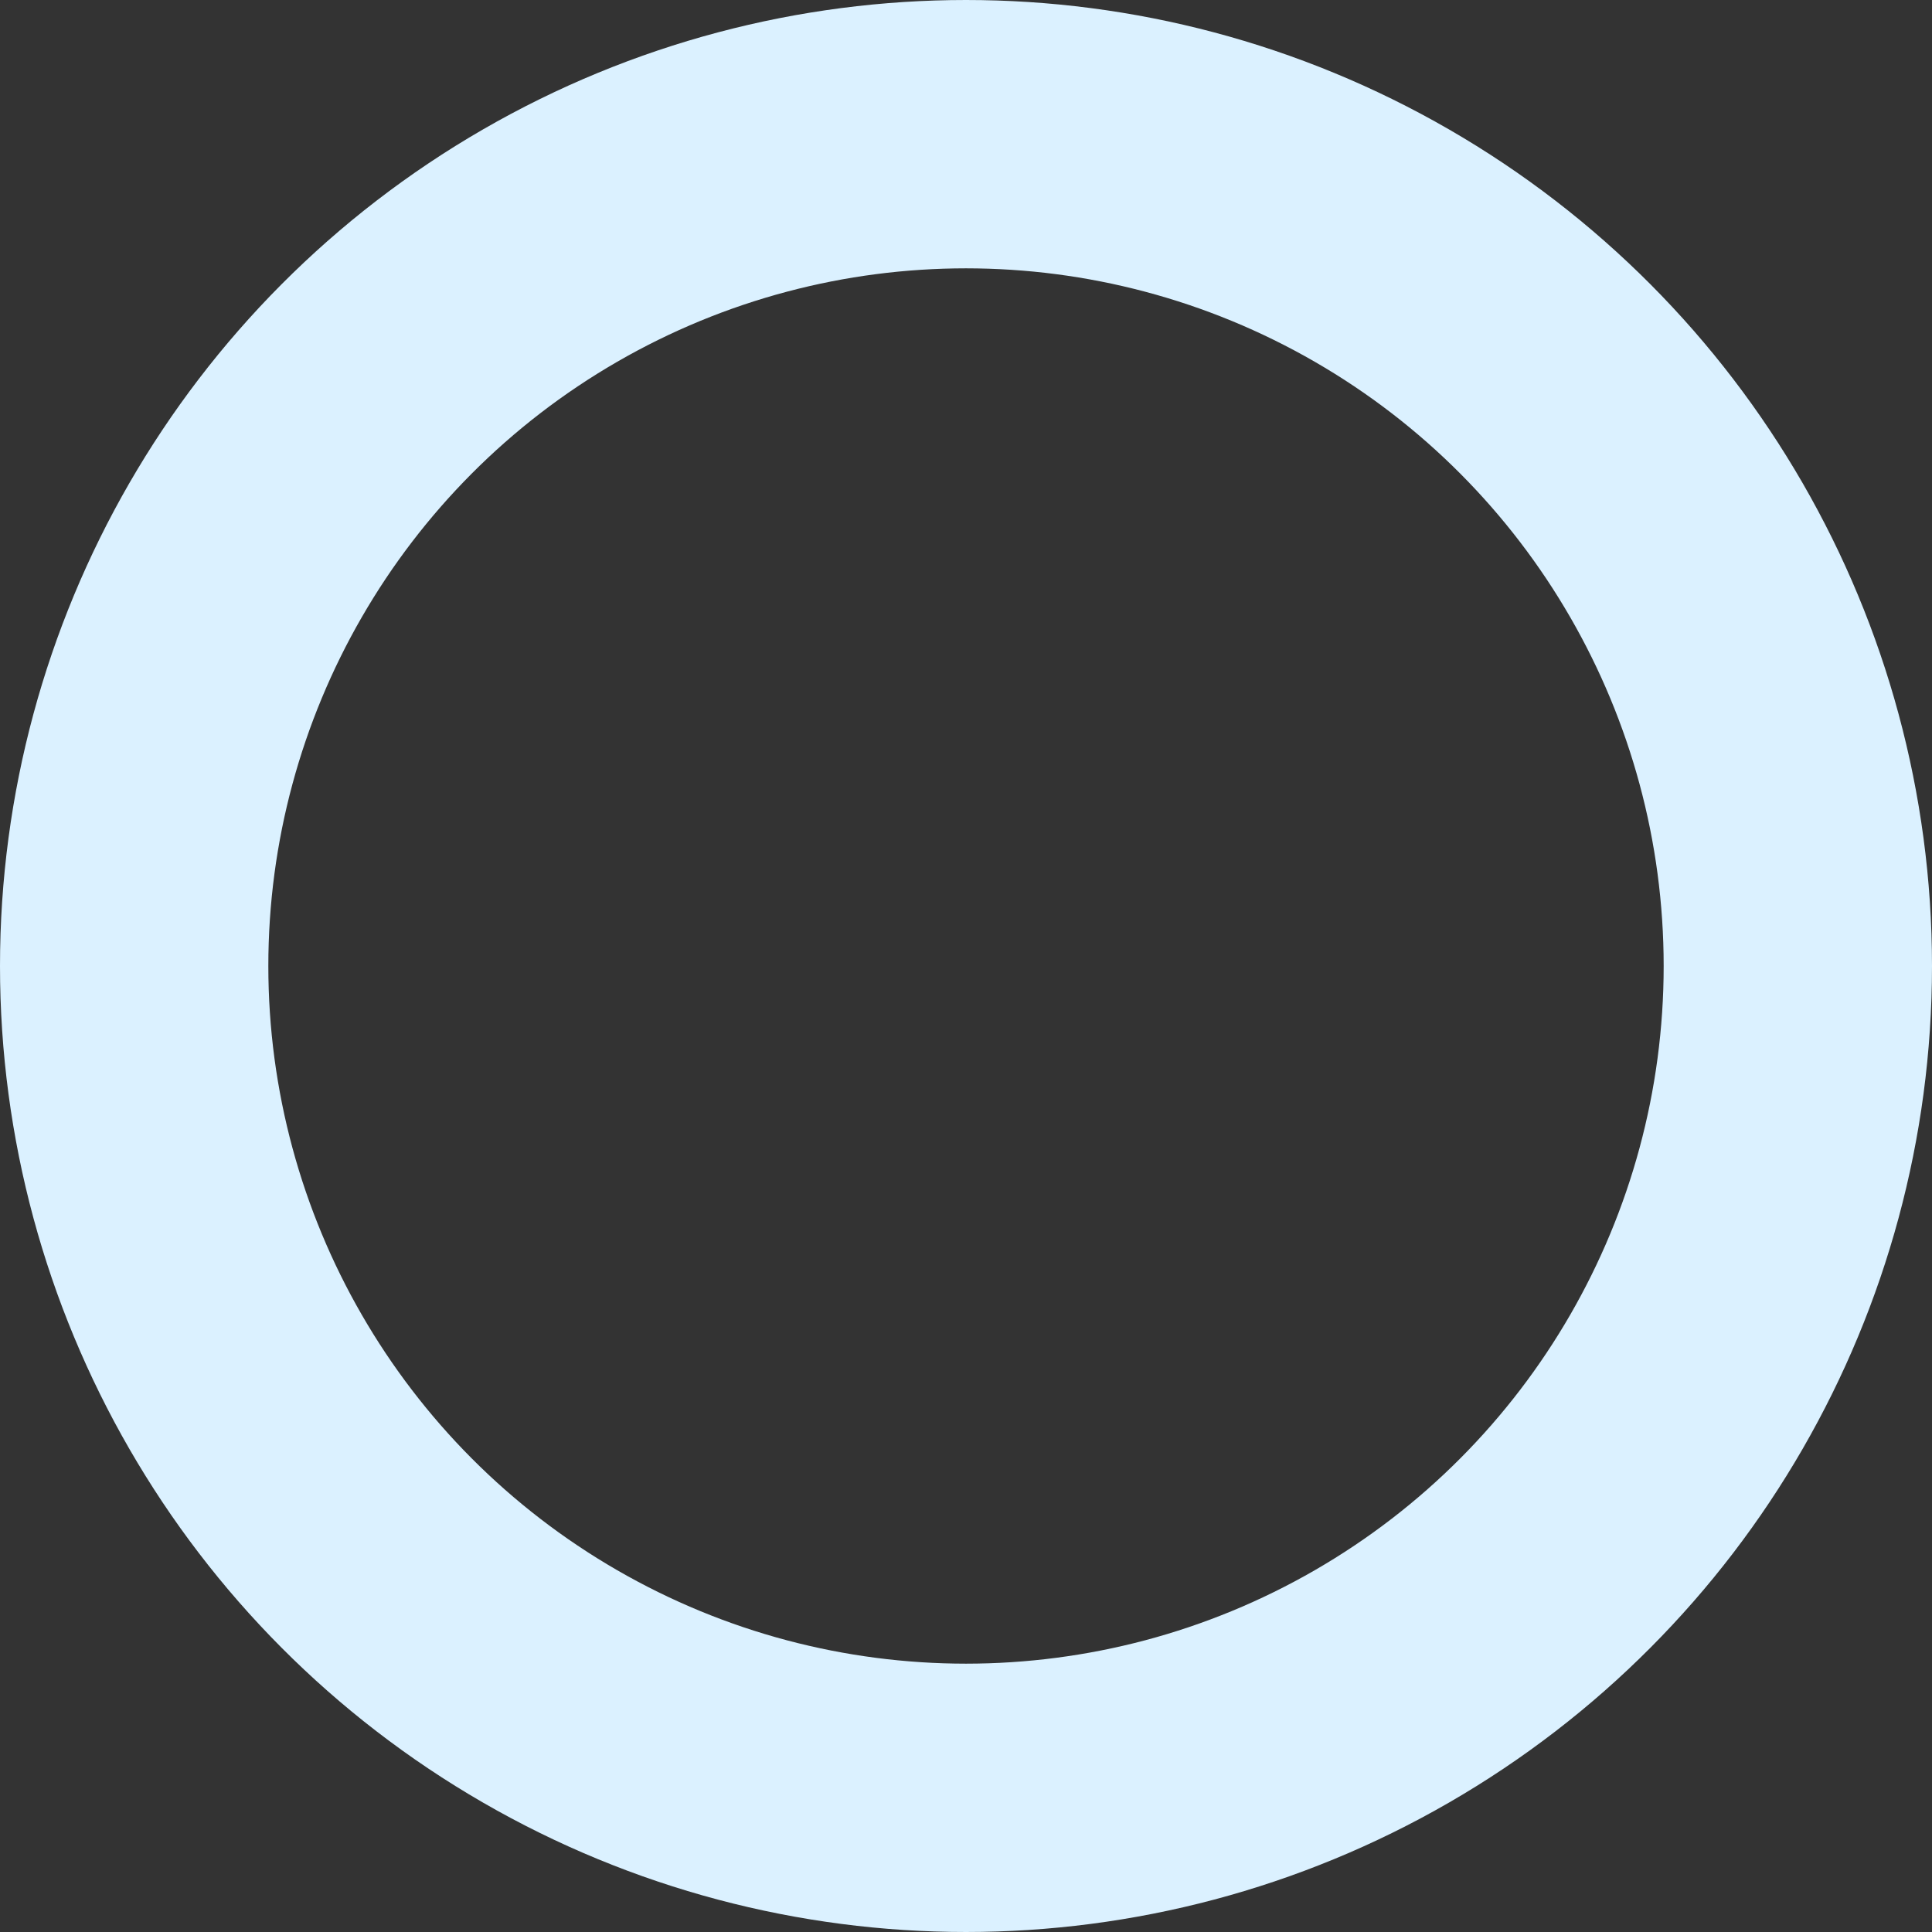 <svg xmlns="http://www.w3.org/2000/svg" width="36" height="36" viewBox="0 0 36 36">
  <rect x="0" y="0" width="36" height="36" fill="#333333" stroke="none"/>
  <defs>
    <style>
      .cls-1 {
        fill: none;
        stroke: #dbf1ff;
        stroke-width: 5px;
      }
    </style>
  </defs>
  <circle id="small_2" data-name="small 2" class="cls-1" cx="18" cy="18" r="15.5"/>
</svg>
